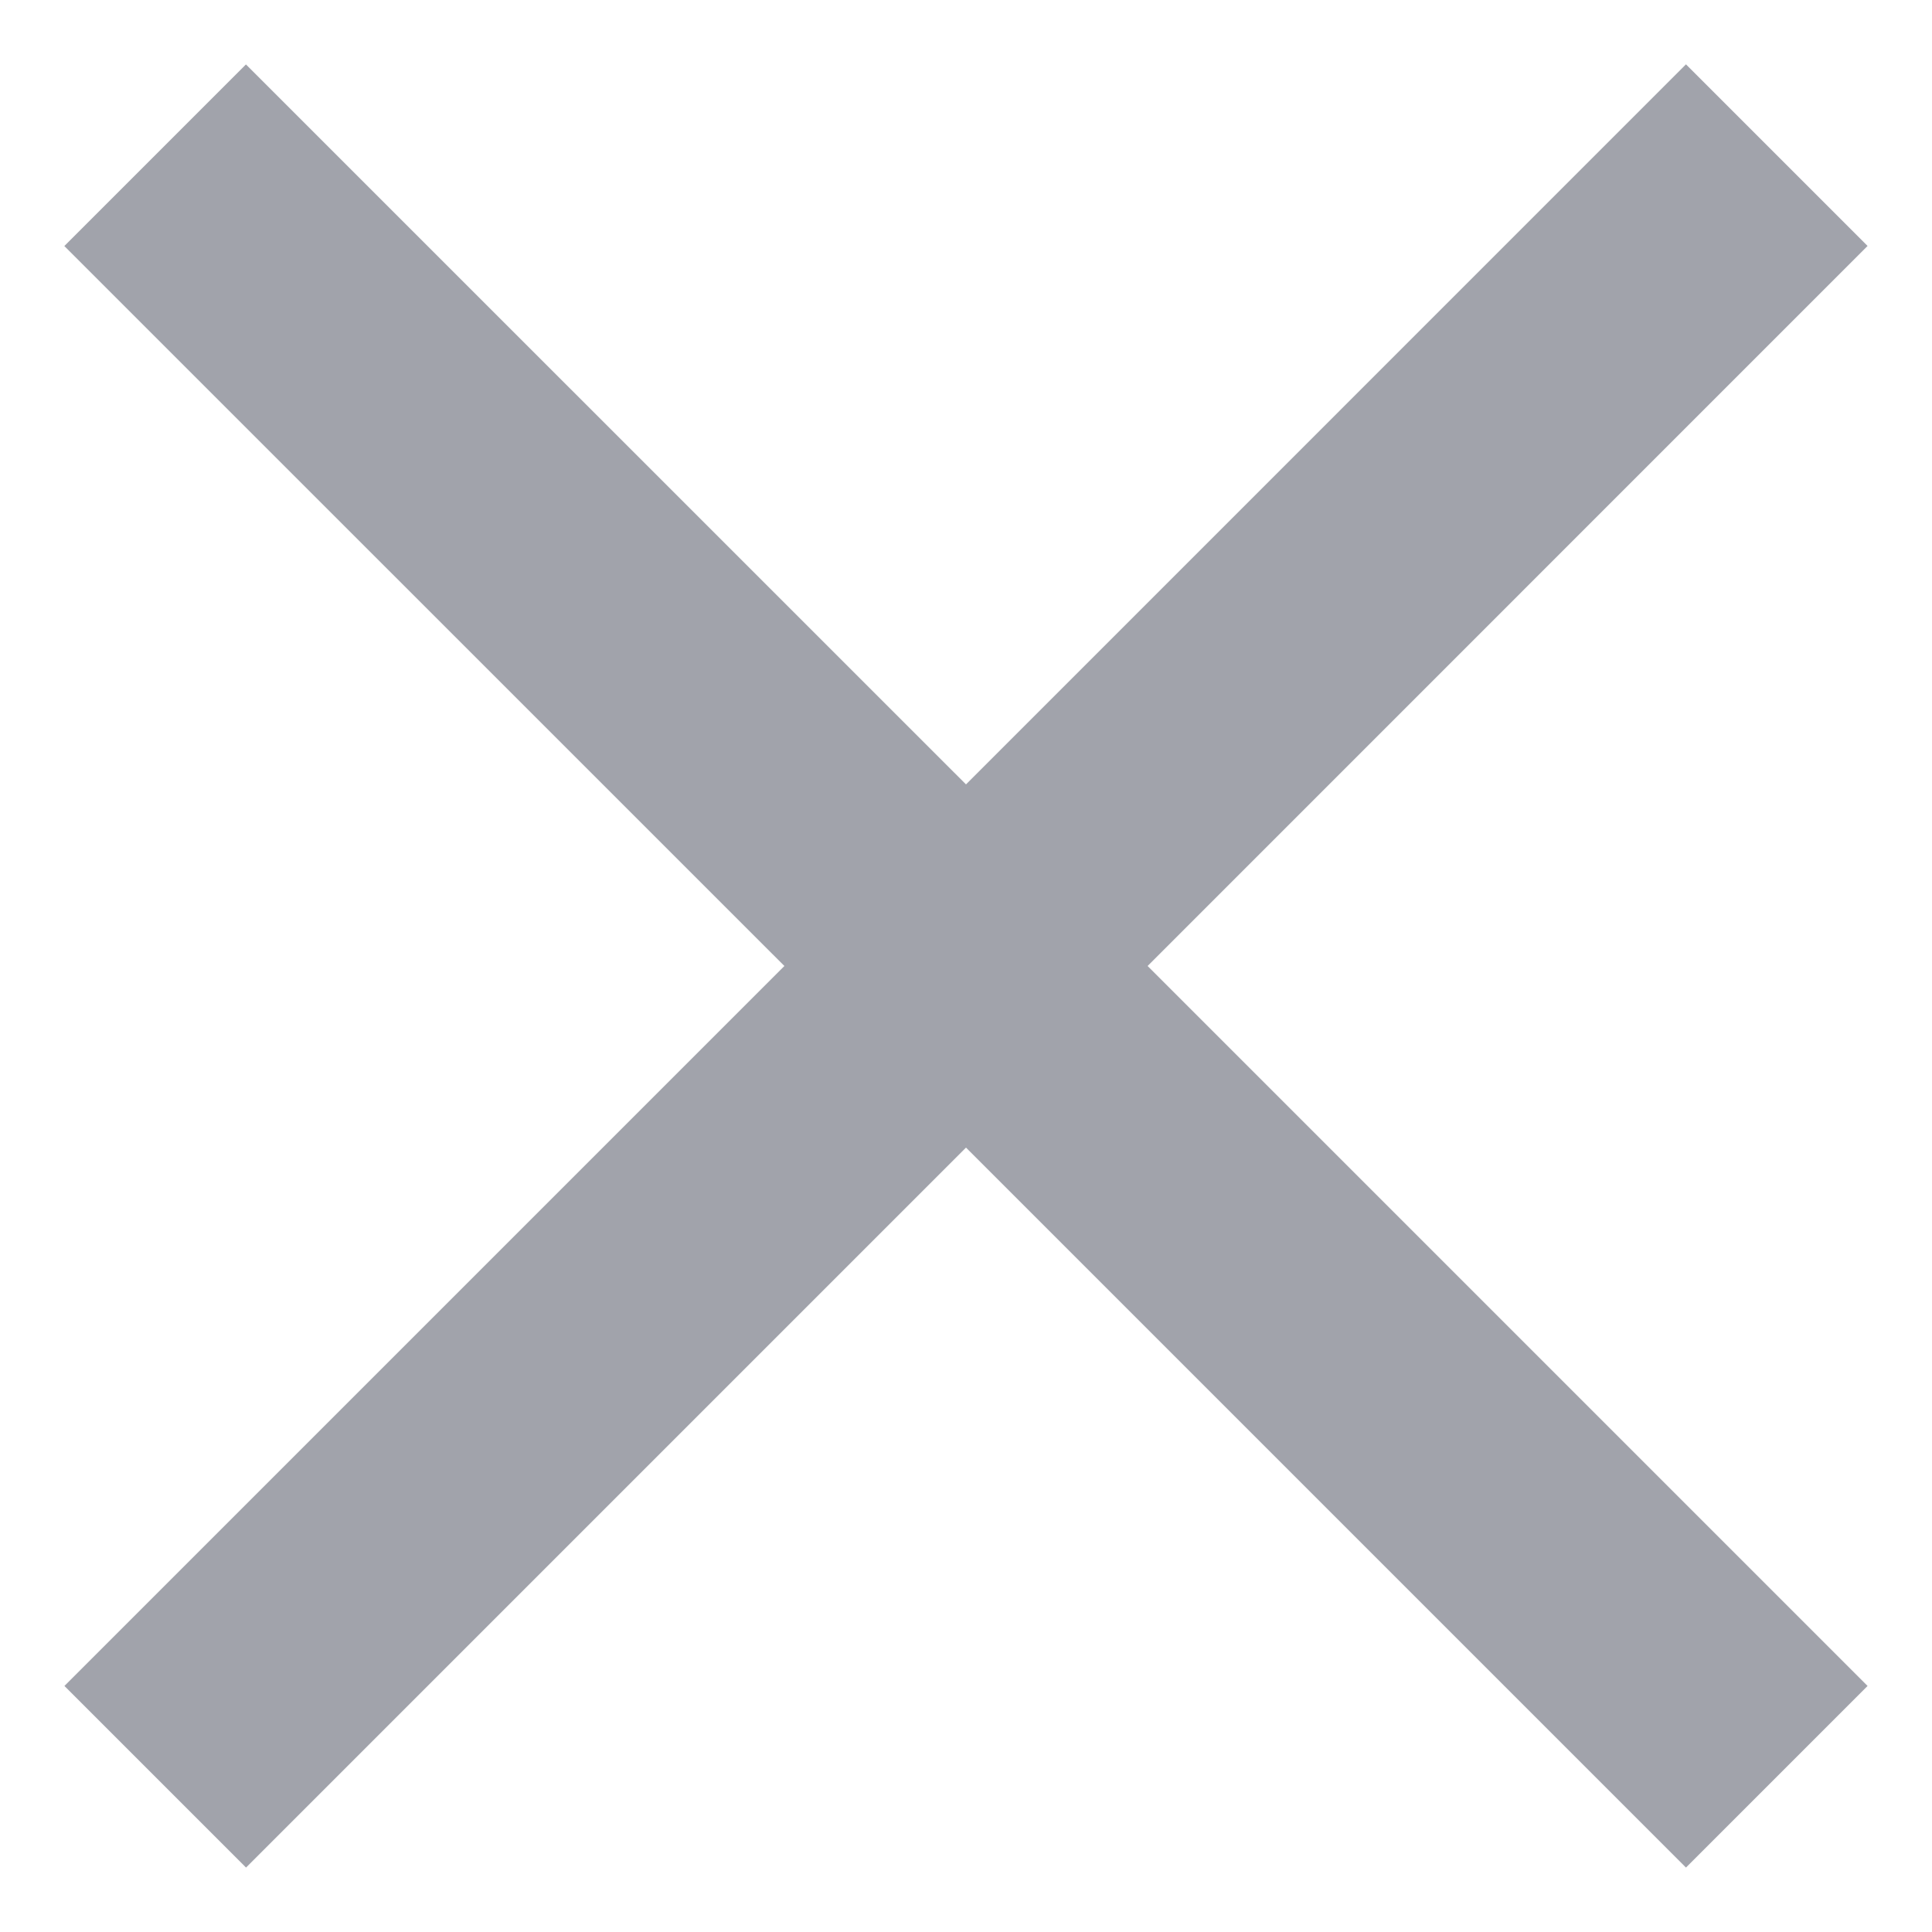 <svg width="20" height="20" fill="none" xmlns="http://www.w3.org/2000/svg"><path d="m19.333 2.546-1.88-1.88L10 8.12 2.546.667l-1.88 1.88L8.12 10 .667 17.453l1.88 1.88L10 11.88l7.453 7.453 1.88-1.88L11.88 10l7.453-7.454Z" fill="#A1A3AB"></path></svg>